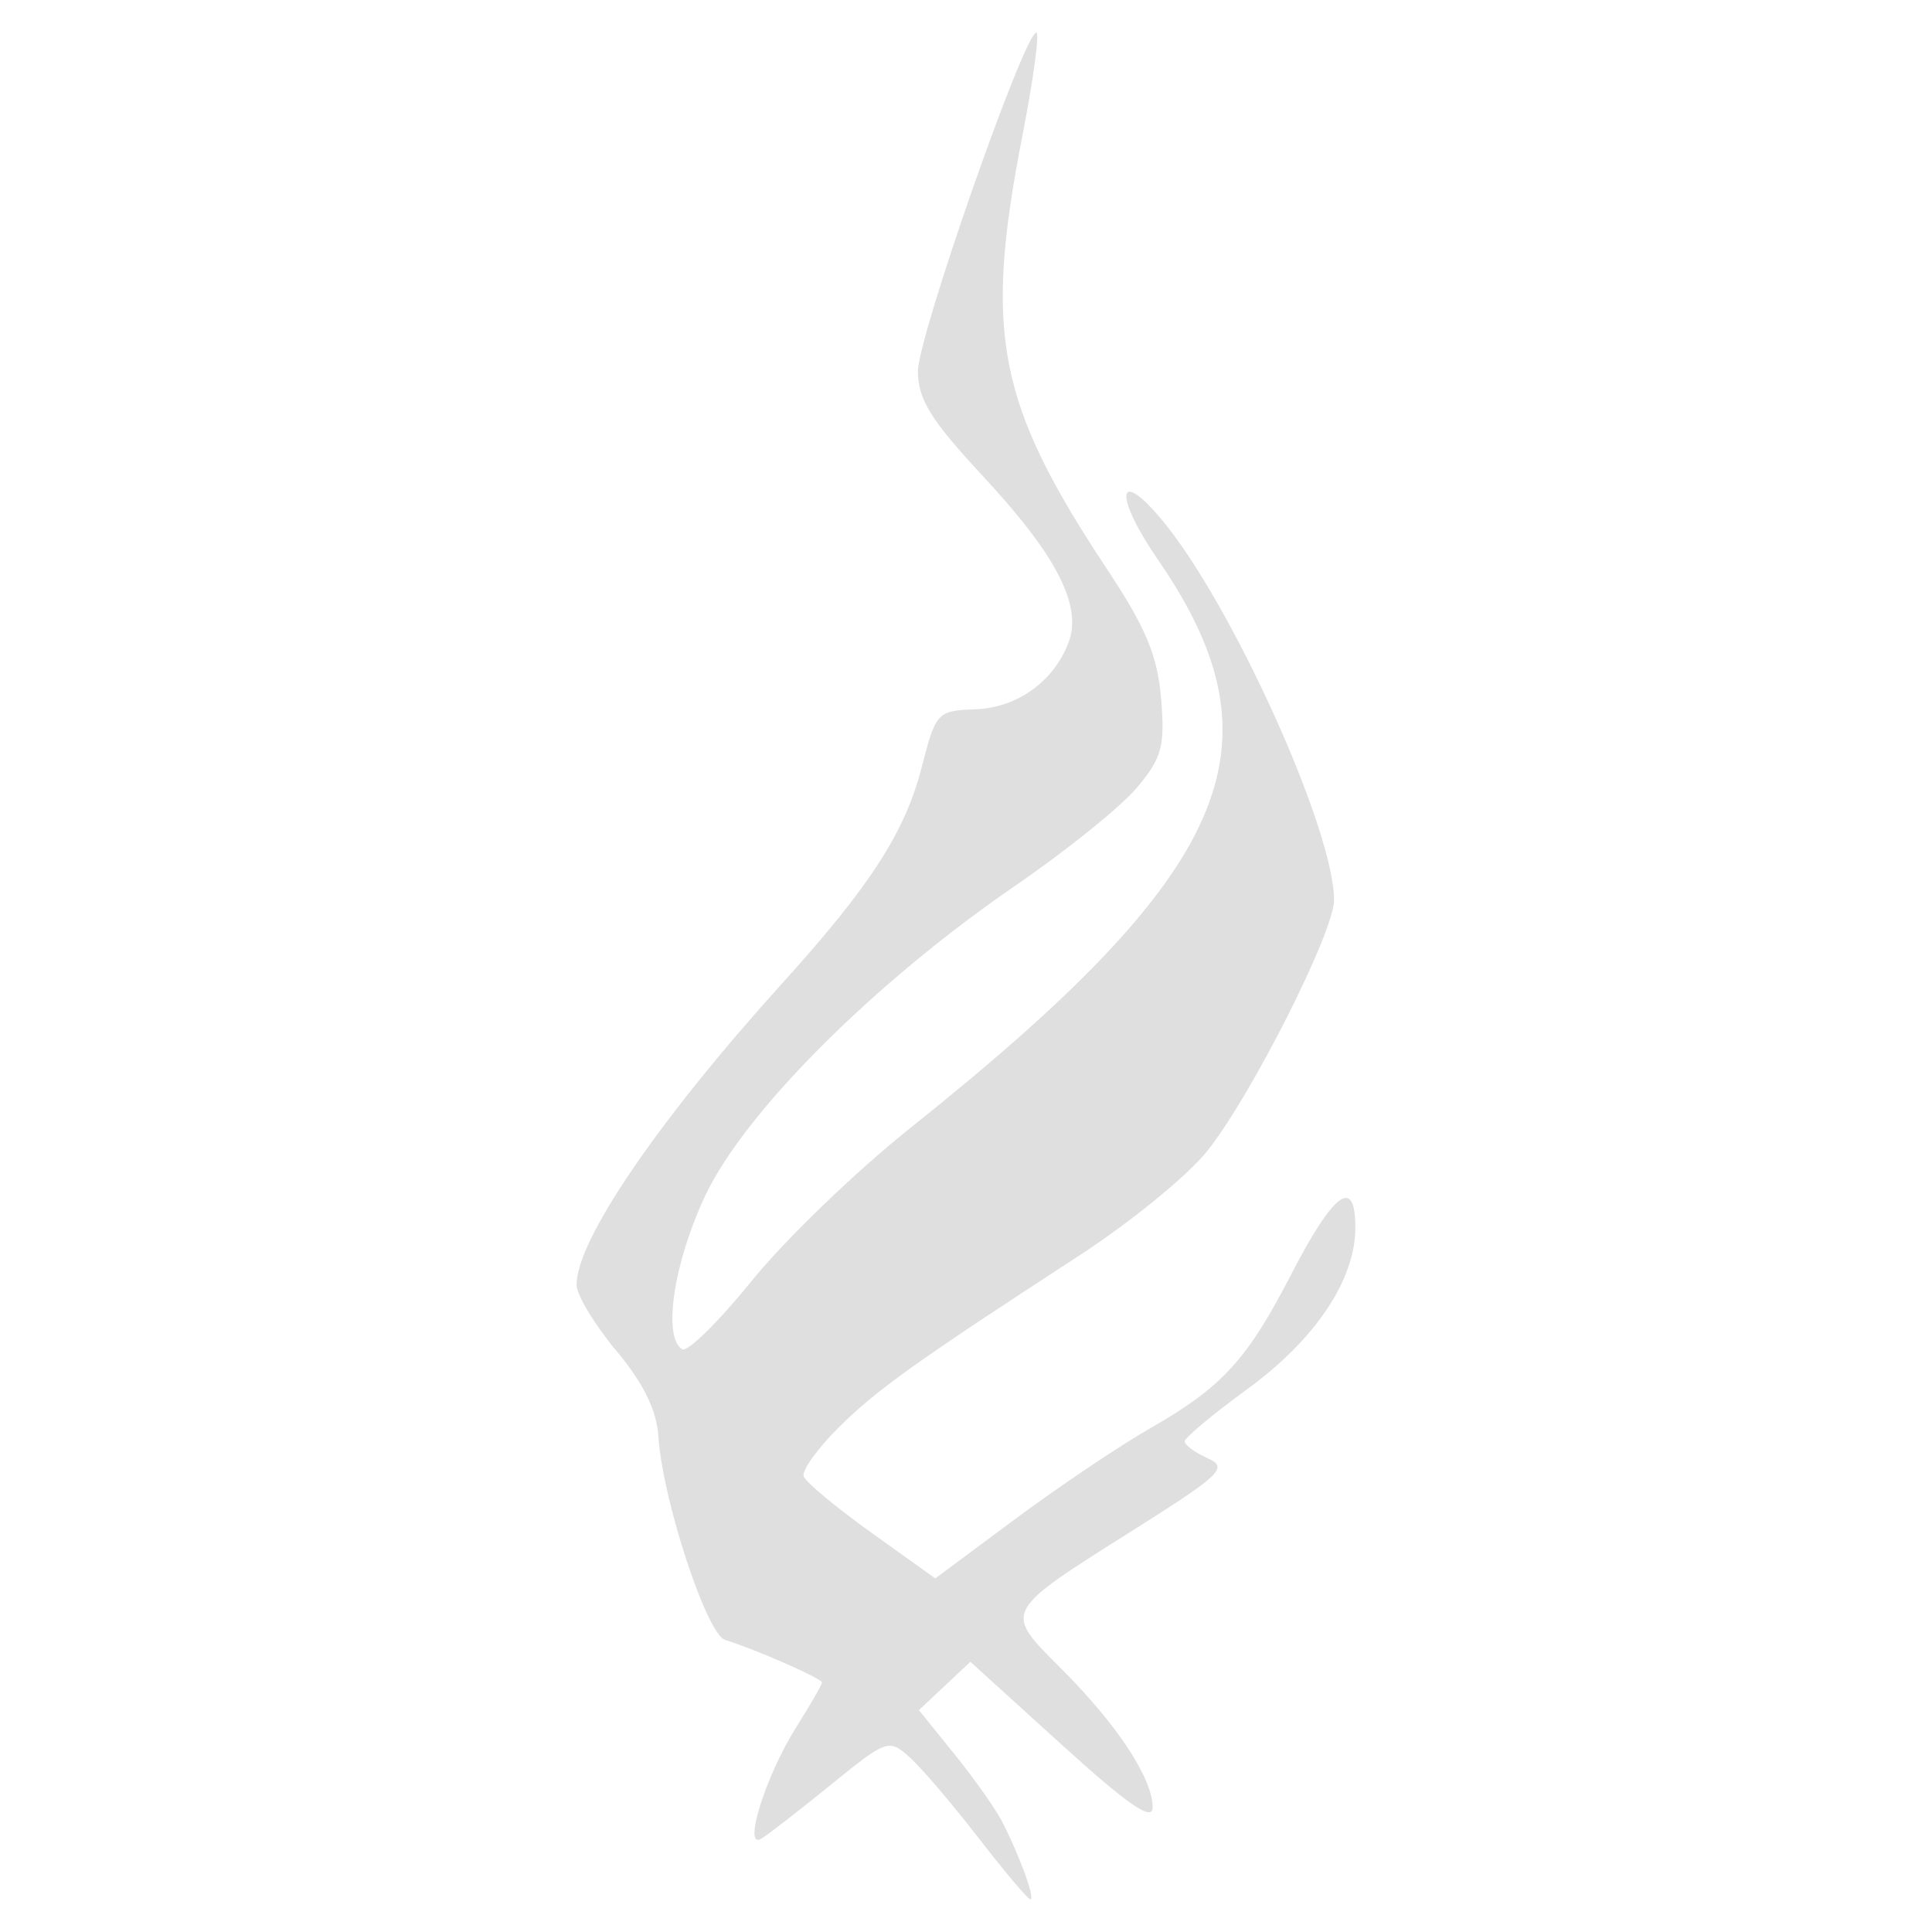 <?xml version="1.0" encoding="UTF-8" standalone="no"?>
<svg
   width="64"
   height="64"
   version="1.1"
   id="svg73"
   sodipodi:docname="steam_icon_990080.svg"
   inkscape:version="1.4.2 (ebf0e940d0, 2025-05-08)"
   xmlns:inkscape="http://www.inkscape.org/namespaces/inkscape"
   xmlns:sodipodi="http://sodipodi.sourceforge.net/DTD/sodipodi-0.dtd"
   xmlns="http://www.w3.org/2000/svg"
   xmlns:svg="http://www.w3.org/2000/svg"
   xmlns:rdf="http://www.w3.org/1999/02/22-rdf-syntax-ns#"
   xmlns:cc="http://creativecommons.org/ns#"
   xmlns:dc="http://purl.org/dc/elements/1.1/">
  <sodipodi:namedview
     pagecolor="#f5f7fa"
     bordercolor="#666666"
     borderopacity="1"
     objecttolerance="10"
     gridtolerance="10"
     guidetolerance="10"
     inkscape:pageopacity="0"
     inkscape:pageshadow="2"
     inkscape:window-width="1377"
     inkscape:window-height="886"
     id="namedview75"
     showgrid="false"
     inkscape:zoom="6.2890624"
     inkscape:cx="47.622361"
     inkscape:cy="45.396274"
     inkscape:window-x="147"
     inkscape:window-y="75"
     inkscape:window-maximized="0"
     inkscape:current-layer="g877"
     inkscape:document-rotation="0"
     inkscape:pagecheckerboard="0"
     inkscape:showpageshadow="2"
     inkscape:deskcolor="#d1d1d1" />
  <defs
     id="defs29" />
  <circle
     cx="32.516"
     cy="31.878"
     r="0"
     fill="url(#b)"
     stroke-width="1.571"
     id="circle41"
     style="fill:url(#b)" />
  <g
     aria-label="GZ"
     transform="matrix(1.221,0,0,0.819,0.496,-0.166)"
     id="text93"
     style="font-weight:bold;font-size:11.526px;line-height:1.25;font-family:sans-serif;-inkscape-font-specification:'sans-serif Bold';fill:#f2f2f2;stroke-width:0.288" />
  <g
     id="g877"
     transform="matrix(1.1,0,0,1.1,-3.185,-3.207)">
    <path
       style="fill:#dfdfdf;fill-opacity:1;stroke:none;stroke-width:0.82;stroke-dasharray:none;stroke-opacity:0.6"
       d="m 32.365,58.267 c -0.784,-1.016 -1.716,-2.109 -2.072,-2.428 -0.631,-0.566 -0.69,-0.545 -2.368,0.818 -0.947,0.769 -1.891,1.502 -2.098,1.628 -0.579,0.353 0.121,-1.889 1.049,-3.359 0.425,-0.674 0.773,-1.278 0.773,-1.343 0,-0.12 -1.995,-0.997 -2.916,-1.281 -0.558,-0.172 -1.888,-4.228 -2.01,-6.127 -0.051,-0.792 -0.45,-1.604 -1.269,-2.584 -0.657,-0.786 -1.195,-1.68 -1.195,-1.985 0,-1.347 2.459,-4.95 6.213,-9.101 2.64,-2.92 3.683,-4.539 4.183,-6.493 0.42,-1.643 0.47,-1.696 1.603,-1.736 1.265,-0.044 2.364,-0.828 2.815,-2.007 0.425,-1.11 -0.355,-2.626 -2.581,-5.019 -1.559,-1.676 -1.952,-2.309 -1.954,-3.15 -0.003,-1.035 3.196,-10.189 3.566,-10.202 0.104,-0.003 -0.086,1.403 -0.423,3.126 -1.162,5.947 -0.748,8.052 2.573,13.062 1.149,1.733 1.501,2.58 1.608,3.87 0.119,1.436 0.023,1.786 -0.733,2.685 -0.478,0.569 -2.12,1.892 -3.649,2.94 -4.254,2.919 -8.148,6.809 -9.341,9.332 -0.954,2.016 -1.294,4.268 -0.7,4.635 0.158,0.098 1.1,-0.83 2.095,-2.06 0.994,-1.231 3.142,-3.302 4.773,-4.602 9.697,-7.733 11.335,-11.489 7.461,-17.114 -1.331,-1.933 -1.247,-2.833 0.113,-1.207 2.098,2.509 5.189,9.334 5.189,11.458 0,0.957 -2.477,5.862 -3.81,7.546 -0.58,0.732 -2.31,2.147 -3.843,3.144 -4.988,3.243 -6.143,4.069 -7.292,5.218 -0.622,0.622 -1.085,1.272 -1.028,1.443 0.057,0.171 0.972,0.933 2.034,1.693 l 1.93,1.382 2.39,-1.776 c 1.315,-0.977 3.138,-2.203 4.052,-2.727 2.199,-1.258 2.938,-2.063 4.281,-4.661 1.283,-2.481 1.928,-2.95 1.928,-1.402 0,1.576 -1.206,3.374 -3.269,4.877 -1.029,0.75 -1.871,1.453 -1.871,1.562 0,0.11 0.312,0.339 0.694,0.509 0.627,0.28 0.413,0.487 -2.216,2.146 -3.989,2.517 -3.947,2.437 -2.191,4.194 1.677,1.677 2.747,3.3 2.748,4.171 9.66e-4,0.44 -0.736,-0.068 -2.744,-1.89 l -2.745,-2.492 -0.775,0.728 -0.775,0.728 1.068,1.322 c 0.588,0.727 1.232,1.638 1.432,2.024 0.525,1.014 1.013,2.351 0.857,2.351 -0.074,0 -0.775,-0.831 -1.559,-1.847 z"
       id="path1-9" />
  </g>
</svg>

